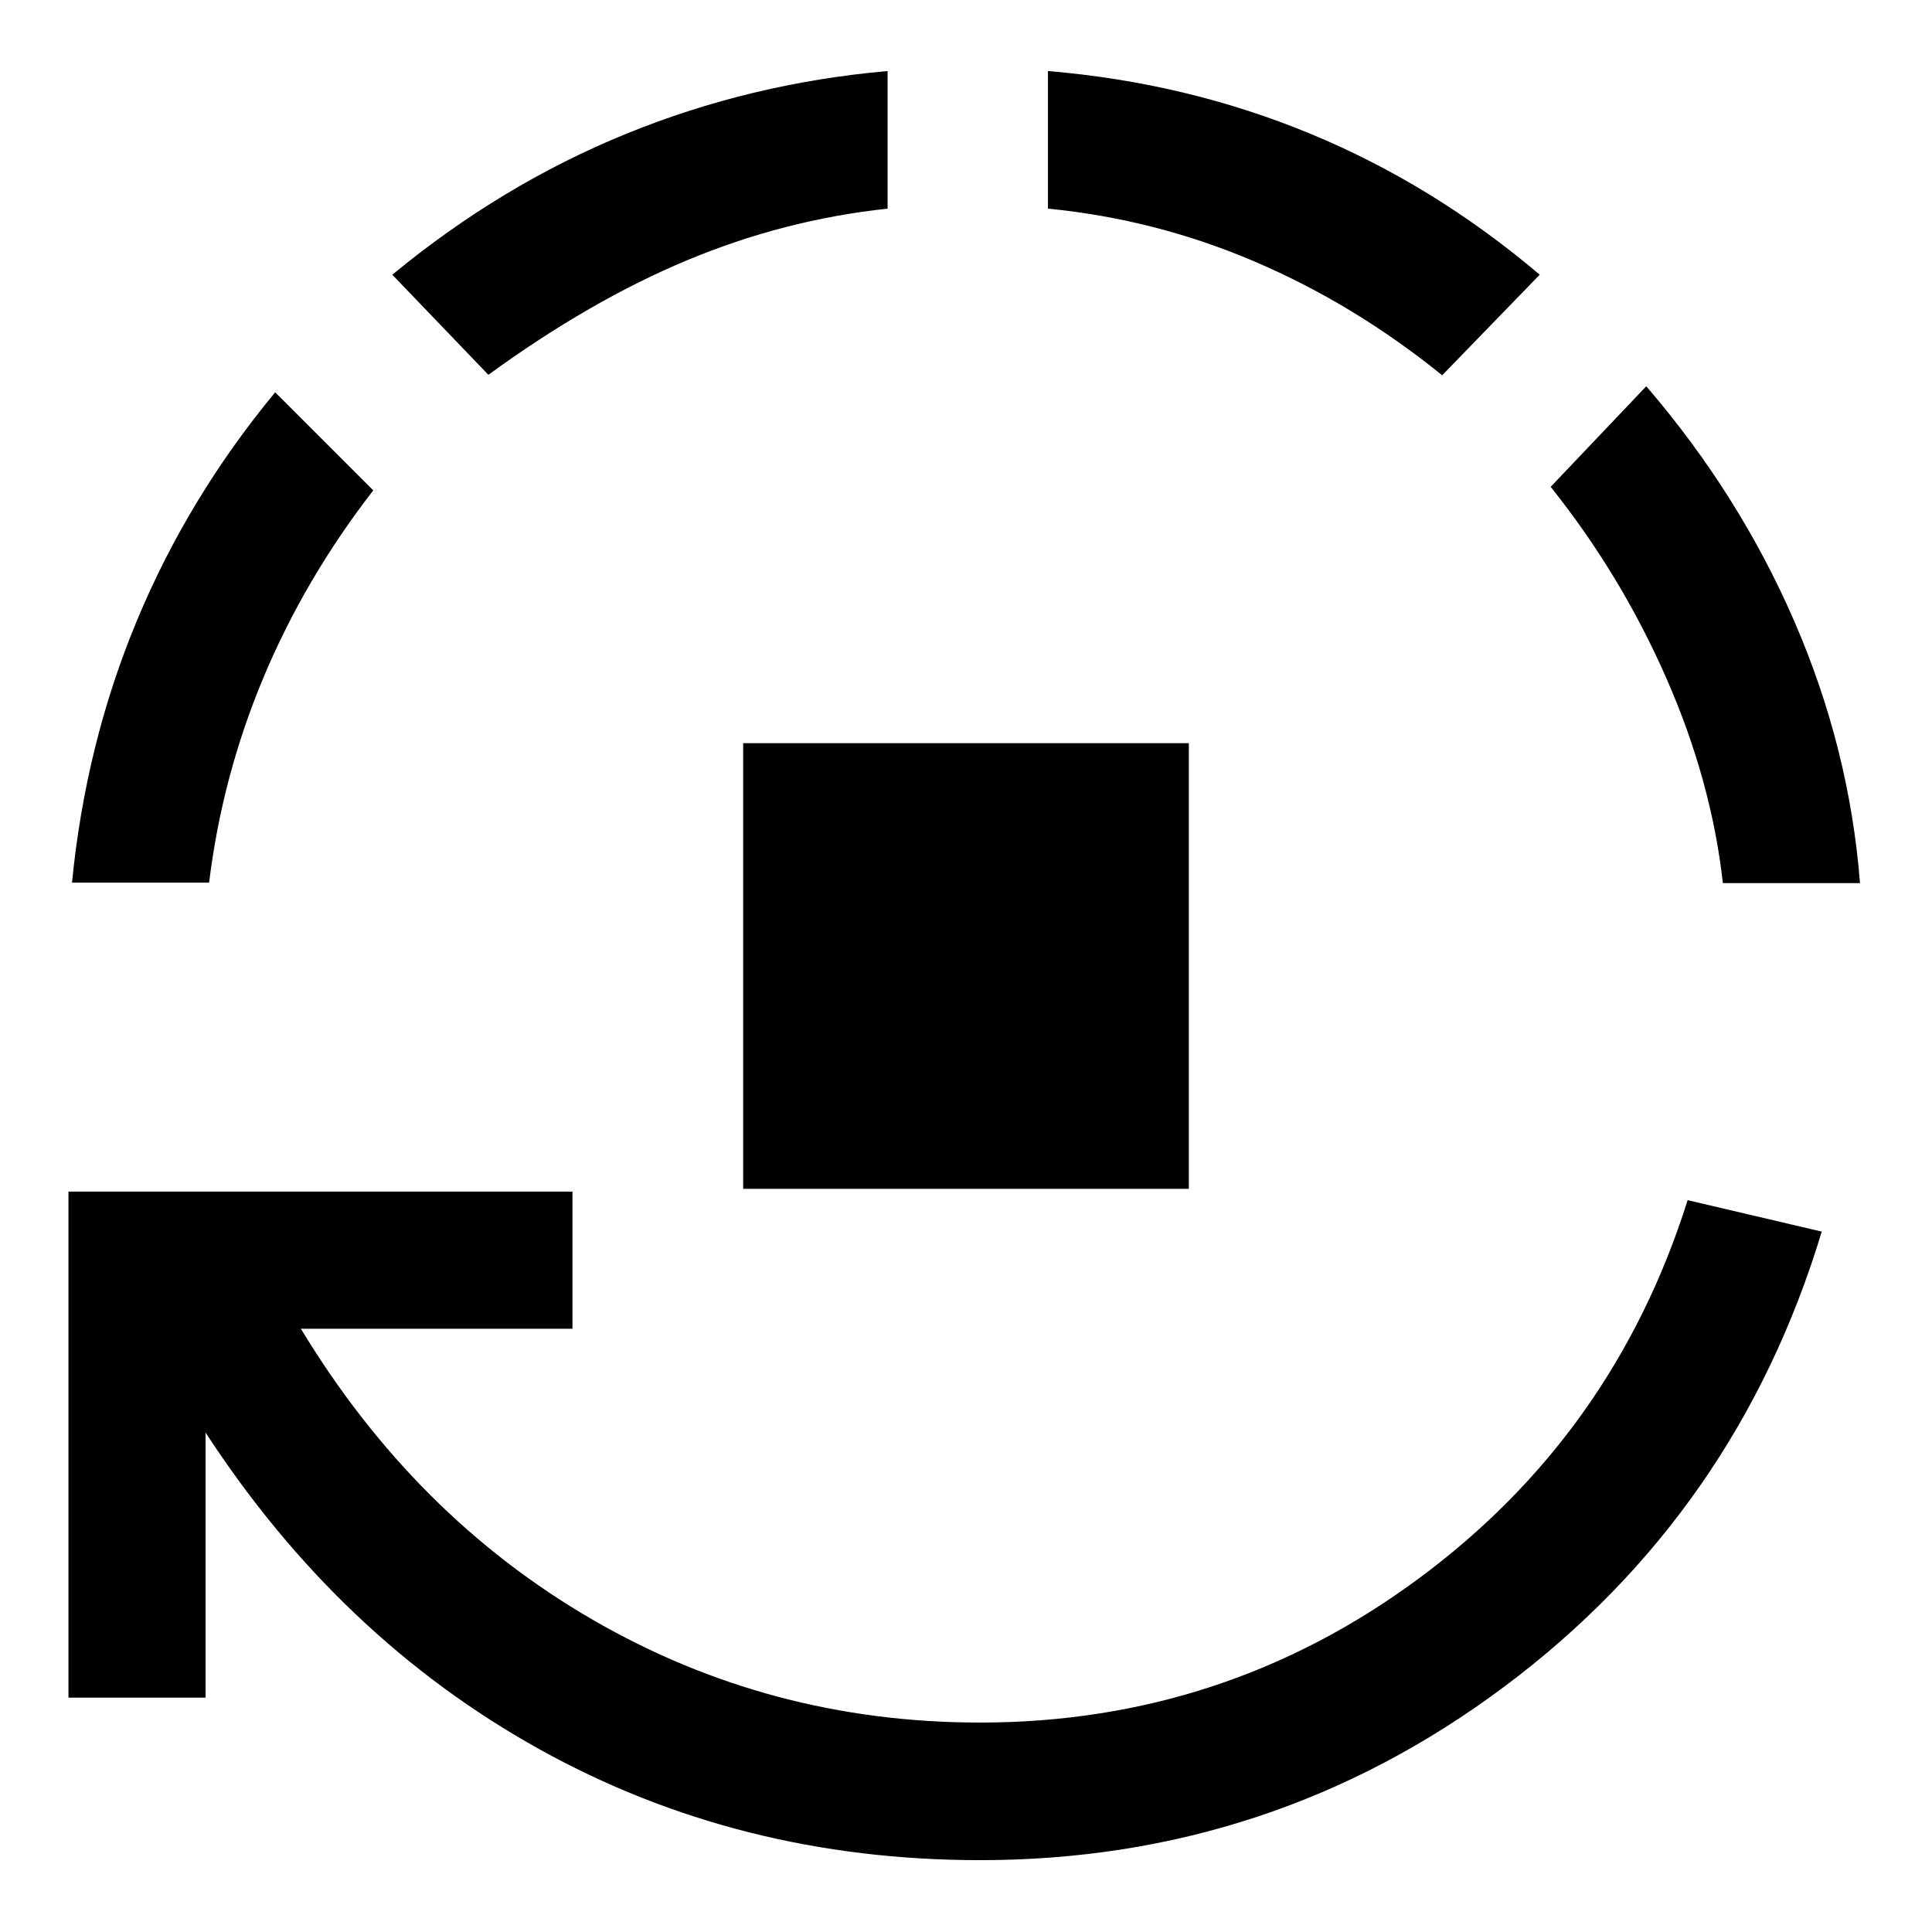 <svg xmlns="http://www.w3.org/2000/svg" height="48" viewBox="0 -960 960 960" width="48"><path d="M369.28-369.28v-221.44h221.44v221.44H369.28ZM487-35.7q-119.8 0-219.09-55.18-99.28-55.19-165.76-157.27v131.69H34.02v-251.43h250.44v68.13H149.5q56.52 93.33 144.85 144.51 88.32 51.18 192.65 51.18 121.24 0 218.12-71.69 96.88-71.7 133.45-187.89l66.65 15.63q-42.29 139.82-157.7 226.07T487-35.7ZM35.78-521.43q6.76-68.96 32.24-130.18 25.48-61.22 68.72-113.46l48.74 48.74q-33.81 43.57-54.45 92.73-20.64 49.17-27.12 102.17H35.78Zm206.89-252.33-47.74-49.74q54.24-44.72 116.08-69.96 61.84-25.24 130.03-31.24v68.37q-51.28 5.48-99.56 25.62t-98.81 56.95Zm473.94.24q-43.57-35.28-92.97-56.43-49.4-21.14-102.92-26.38v-68.37q68.95 5.77 130.29 31.12 61.34 25.36 114.06 70.08l-48.46 49.98ZM856.09-521.2q-5.72-51-28.24-102.16t-57.33-94.73l47.5-49.98q46.24 53.77 73.6 116.86 27.36 63.1 32.6 130.01h-68.13Z"/></svg>